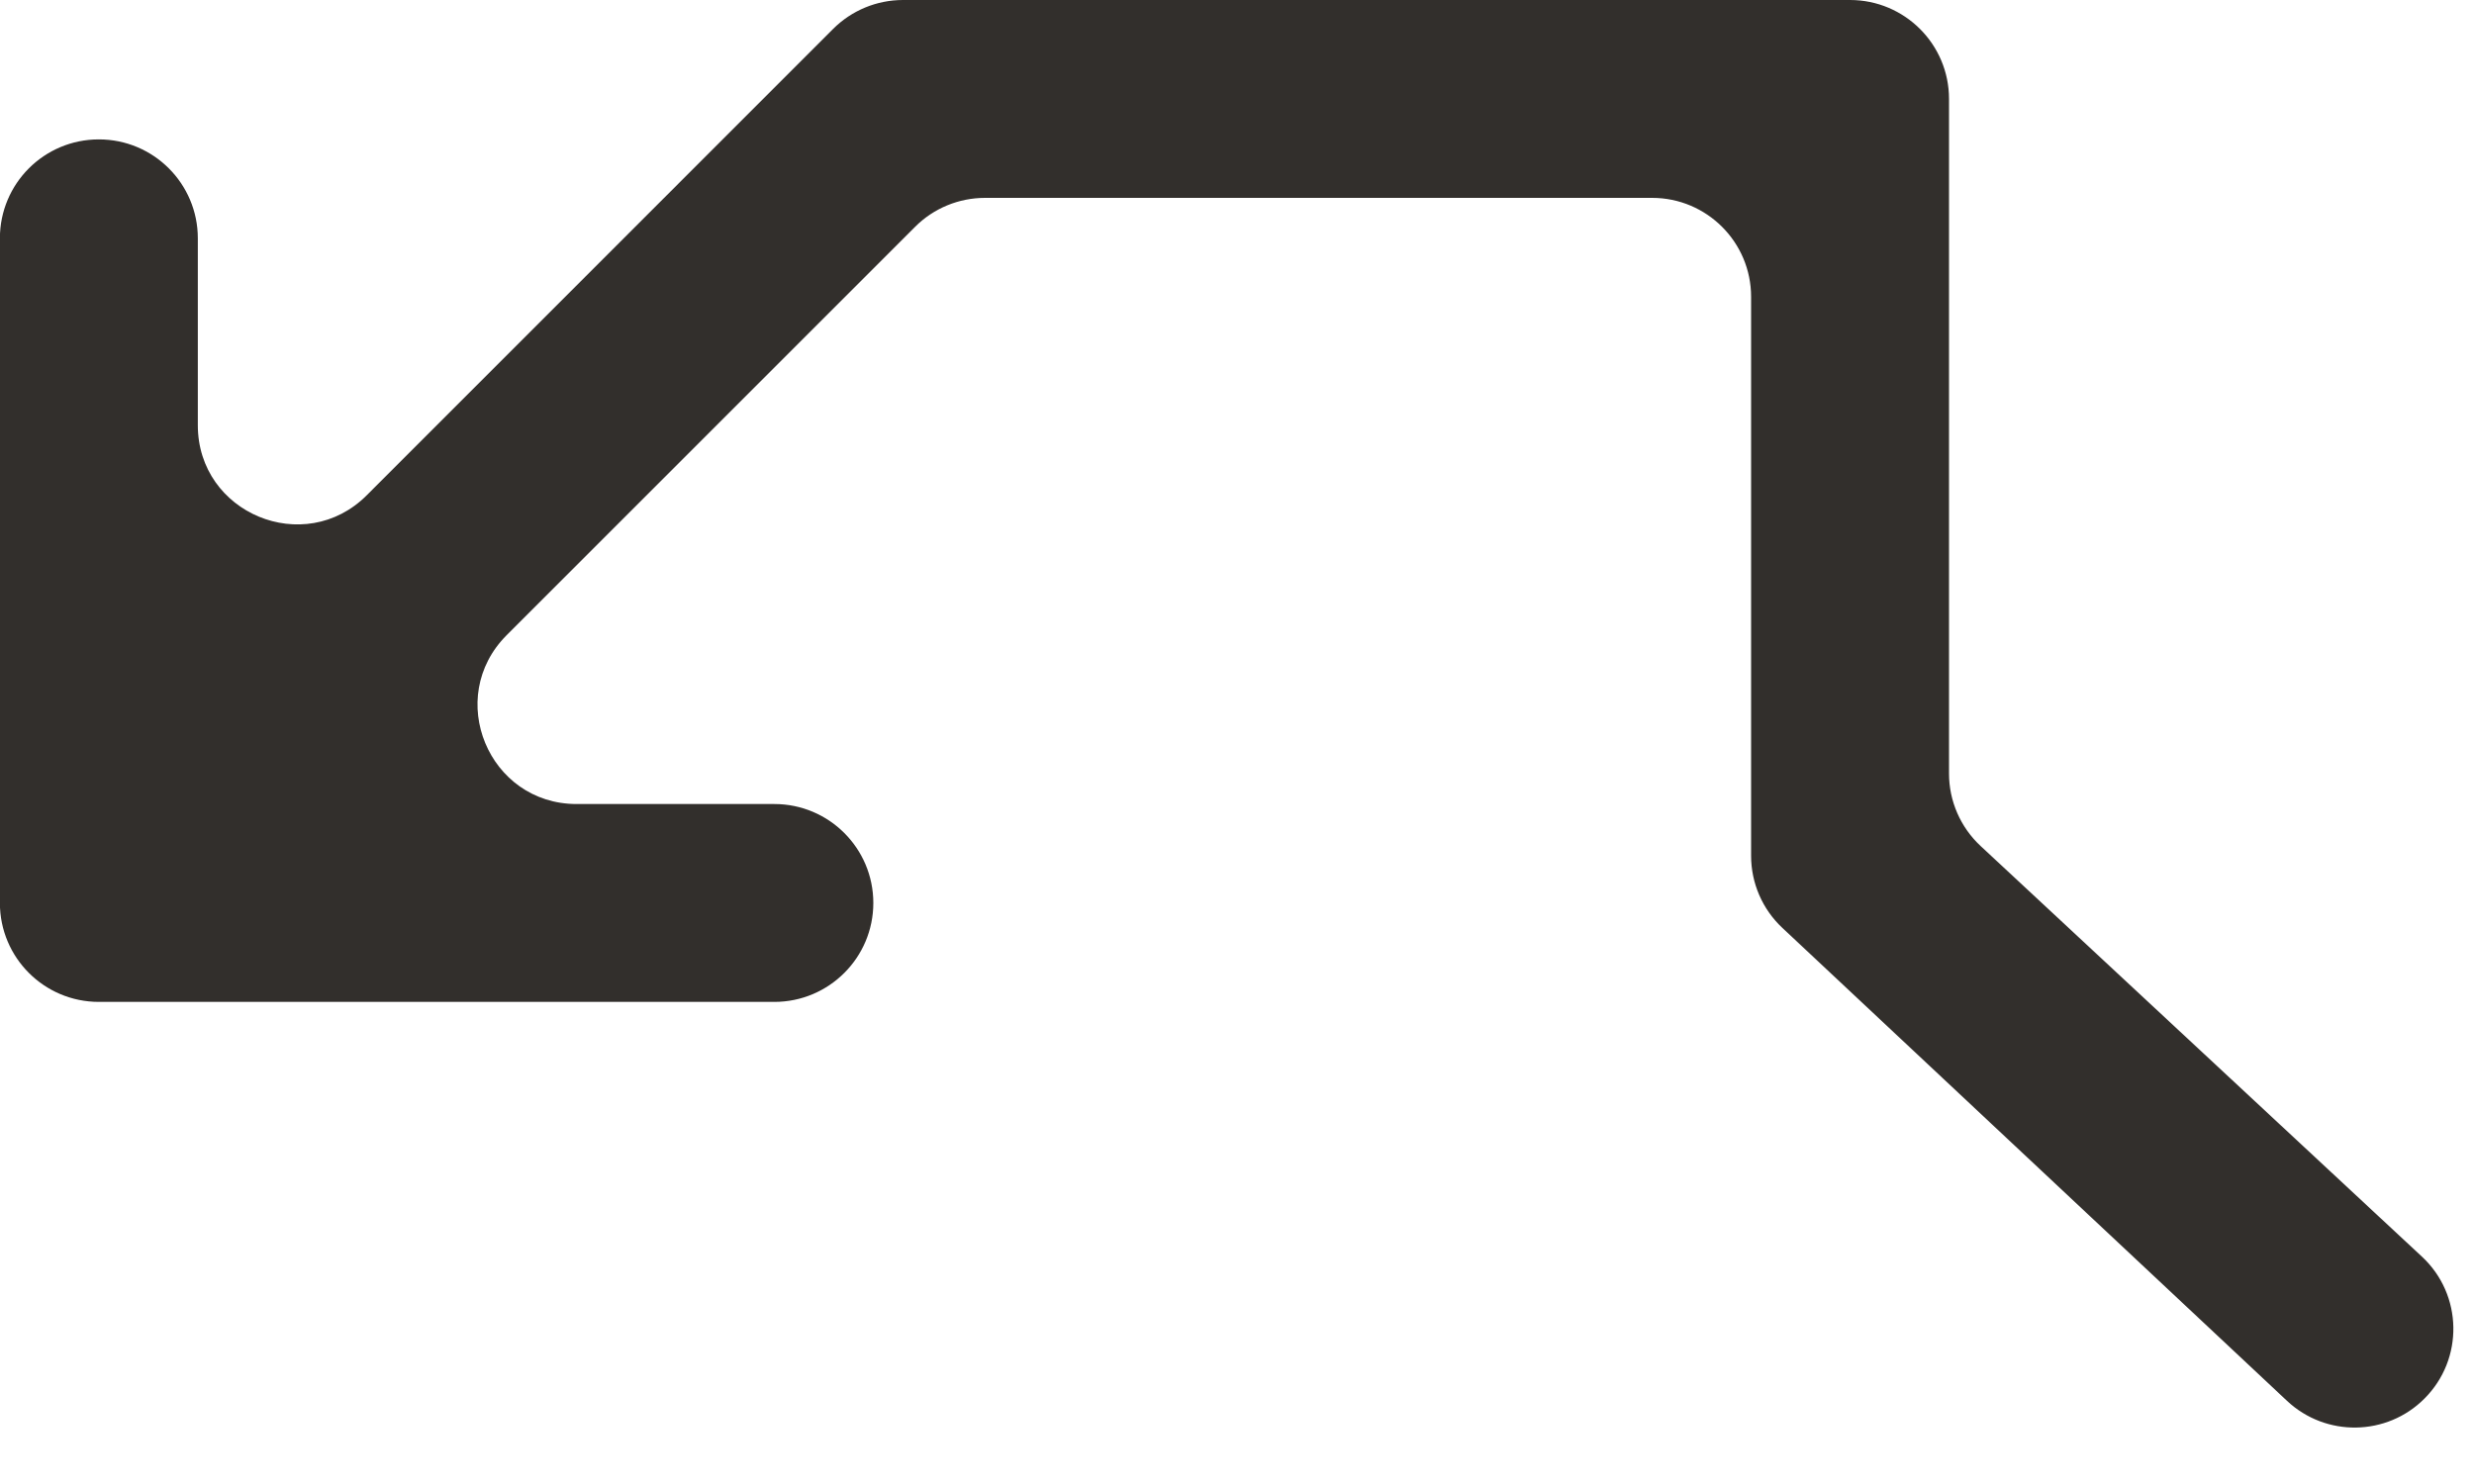 <svg width="25" height="15" viewBox="0 0 25 15" fill="none" xmlns="http://www.w3.org/2000/svg">
<path fill-rule="evenodd" clip-rule="evenodd" d="M19.695 1C19.695 0.448 19.247 0 18.695 0H9.125C8.86 0 8.606 0.105 8.418 0.293L3.706 5.006C3.076 5.636 1.999 5.189 1.999 4.298V2.409C1.999 1.856 1.551 1.409 0.999 1.409C0.446 1.409 -0.001 1.856 -0.001 2.409V9.127C-0.001 9.679 0.446 10.127 0.999 10.127H7.825C8.377 10.127 8.825 9.679 8.825 9.127C8.825 8.575 8.377 8.127 7.825 8.127H5.827C4.936 8.127 4.49 7.05 5.12 6.42L9.247 2.293C9.434 2.105 9.689 2 9.954 2H16.695C17.247 2 17.695 2.448 17.695 3V8.65C17.695 8.926 17.809 9.19 18.011 9.379L23.111 14.16C23.504 14.528 24.119 14.518 24.499 14.137C24.899 13.738 24.887 13.086 24.474 12.702L20.014 8.551C19.811 8.362 19.695 8.097 19.695 7.819V1Z" fill="#322F2C"/>
</svg>
